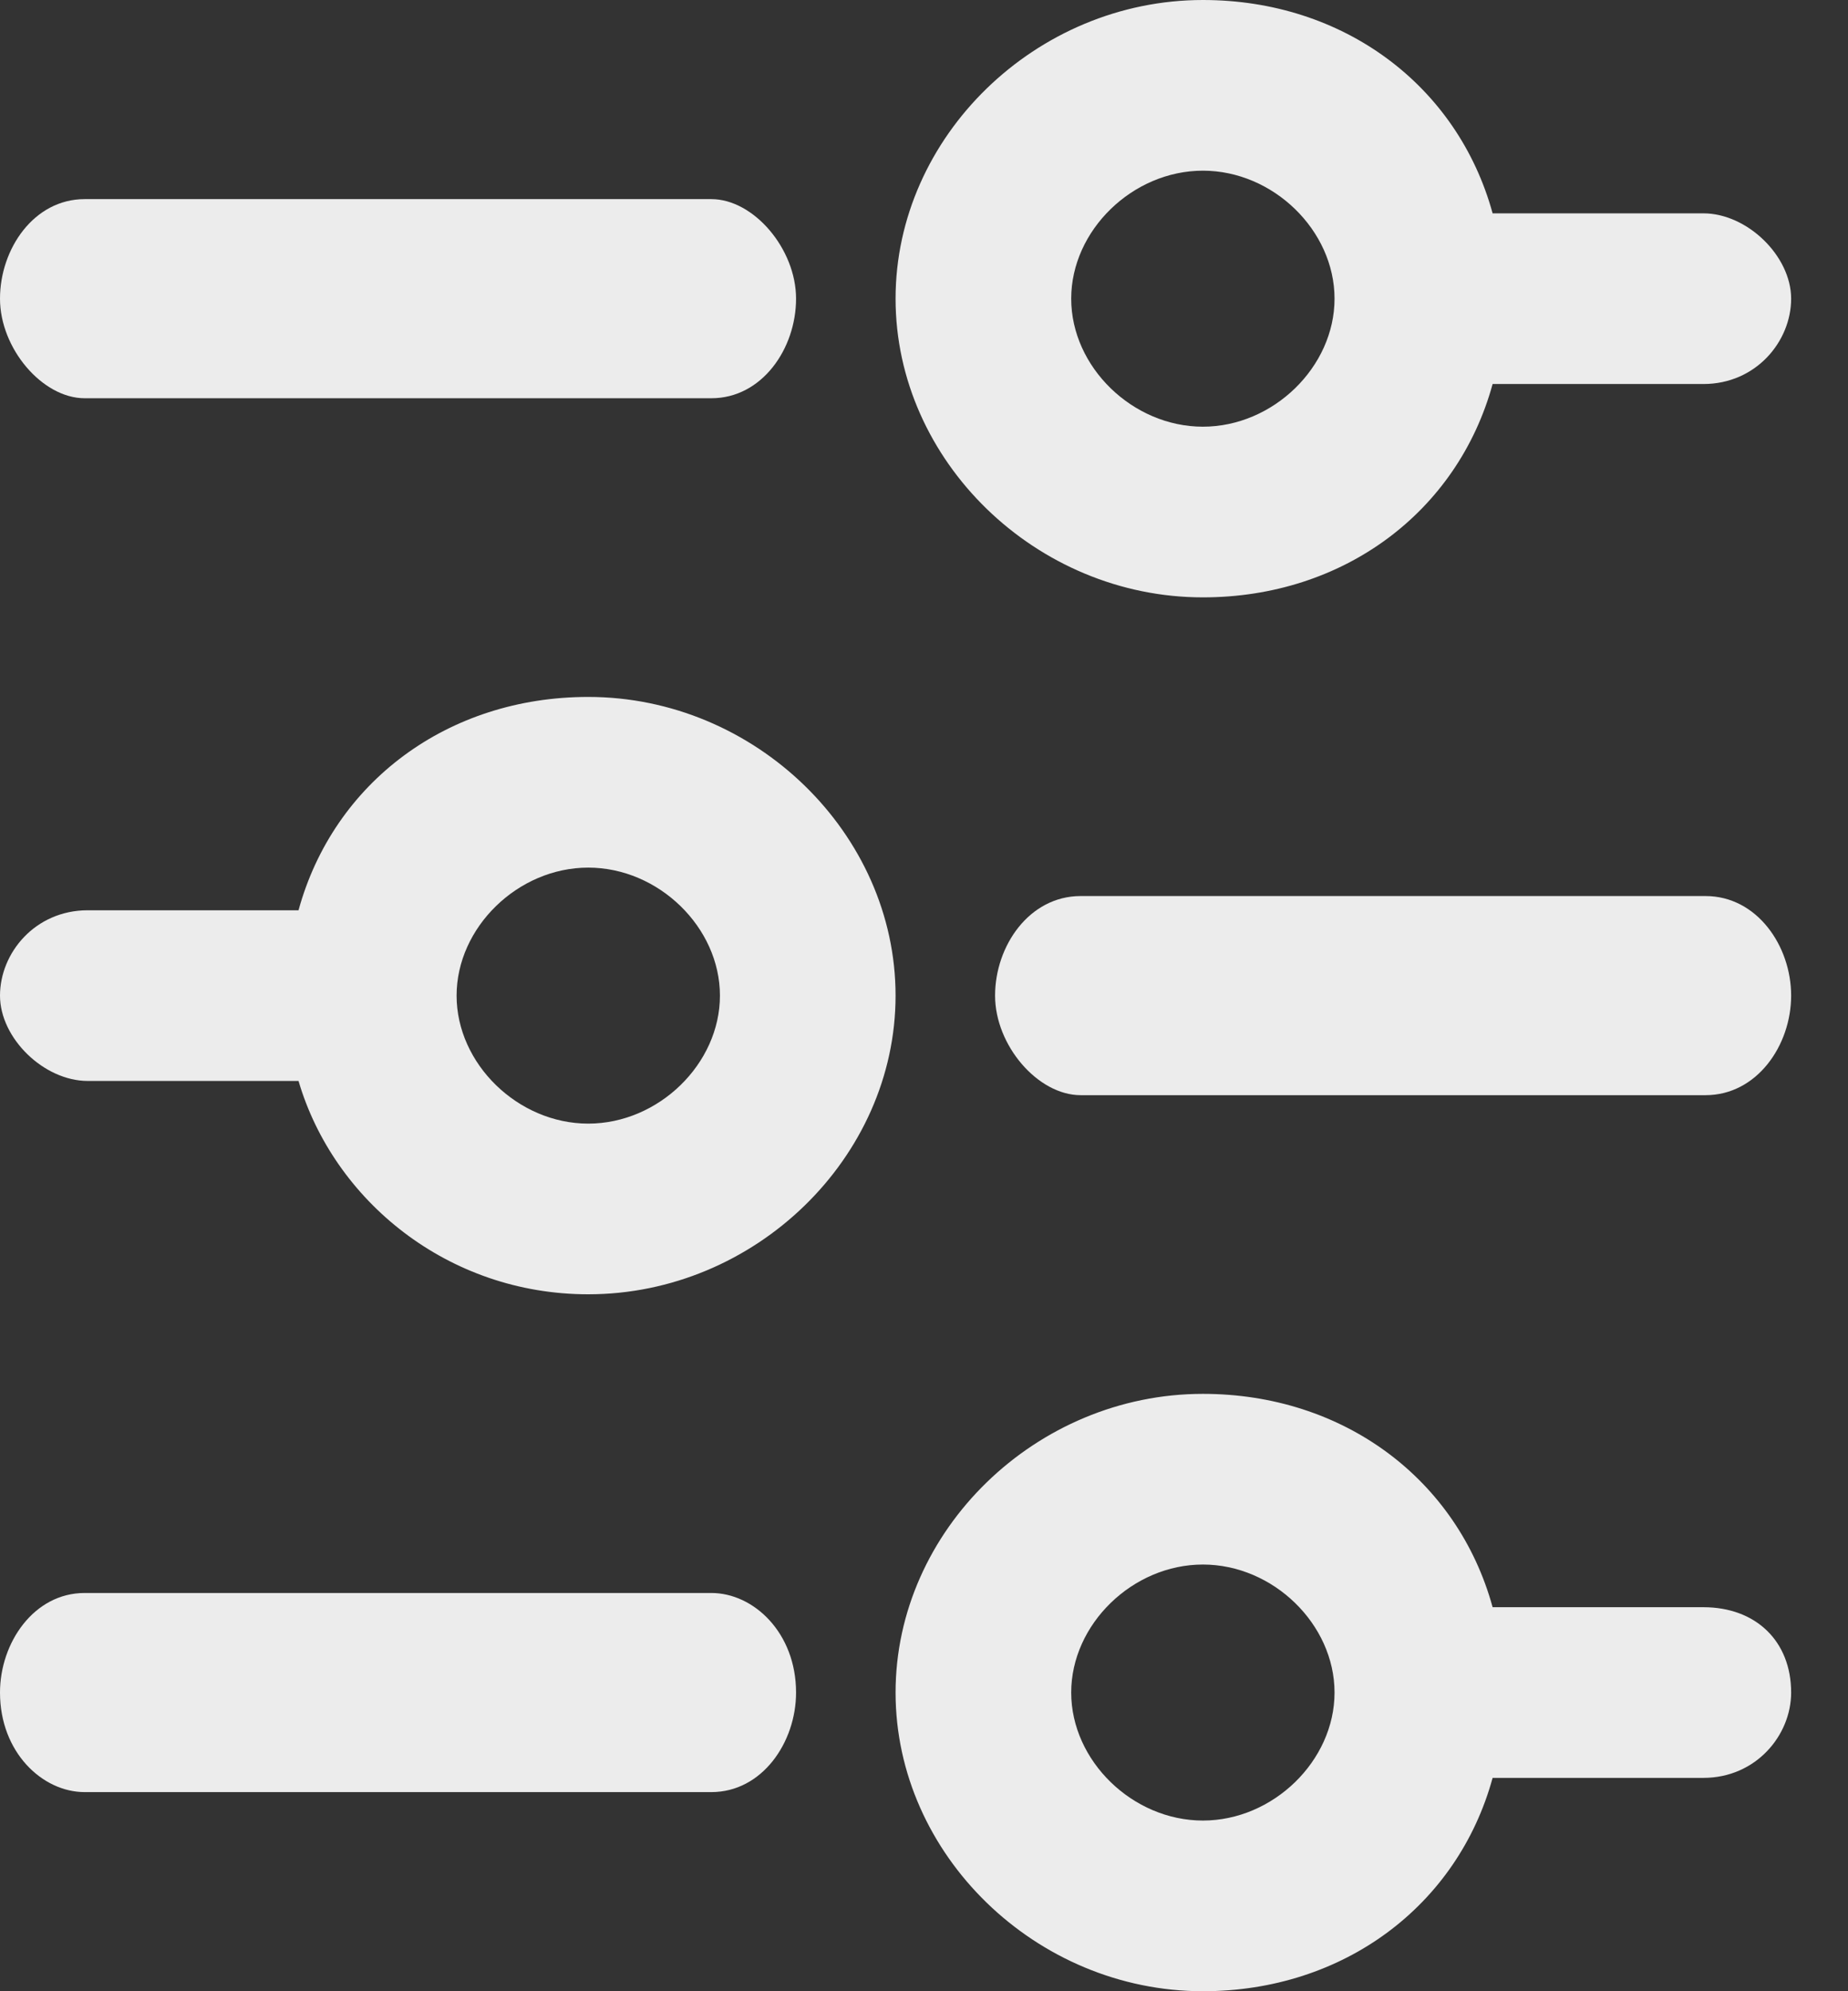 <svg width="26" height="28" viewBox="0 0 26 28" fill="none" xmlns="http://www.w3.org/2000/svg">
<rect x="0" y="0" width="26" height="28" fill="#333333" stroke="none"/>
<path d="M23.965 22.6H21C20.506 20.8 18.9 19.6 16.924 19.6C14.576 19.6 12.6 21.52 12.6 23.8C12.6 26.08 14.576 28 16.924 28C18.9 28 20.506 26.8 21 25H23.965C24.706 25 25.2 24.4 25.2 23.8C25.2 23.08 24.706 22.6 23.965 22.6ZM16.924 25.6C15.935 25.6 15.071 24.76 15.071 23.8C15.071 22.84 15.935 22 16.924 22C17.912 22 18.776 22.84 18.776 23.8C18.776 24.76 17.912 25.6 16.924 25.6Z" fill="#ECECEC"/>
<path d="M10.008 22.4H1.191C0.477 22.4 0 23.1 0 23.8C0 24.64 0.596 25.2 1.191 25.2H10.008C10.723 25.2 11.2 24.5 11.2 23.8C11.2 22.96 10.604 22.4 10.008 22.4Z" fill="#ECECEC"/>
<path d="M1.191 5.6H10.008C10.723 5.6 11.2 4.9 11.2 4.2C11.2 3.5 10.604 2.8 10.008 2.8H1.191C0.477 2.8 0 3.5 0 4.2C0 4.9 0.596 5.6 1.191 5.6Z" fill="#ECECEC"/>
<path d="M16.924 8.4C18.9 8.4 20.506 7.2 21 5.4H23.965C24.706 5.4 25.2 4.8 25.2 4.2C25.2 3.6 24.582 3 23.965 3H21C20.506 1.2 18.9 0 16.924 0C14.576 0 12.6 1.92 12.6 4.2C12.6 6.48 14.576 8.4 16.924 8.4ZM16.924 2.4C17.912 2.4 18.776 3.24 18.776 4.2C18.776 5.16 17.912 6 16.924 6C15.935 6 15.071 5.16 15.071 4.2C15.071 3.24 15.935 2.4 16.924 2.4Z" fill="#ECECEC"/>
<path d="M1.235 15.2H4.2C4.694 16.88 6.3 18.2 8.276 18.2C10.623 18.2 12.6 16.28 12.6 14C12.6 11.72 10.623 9.8 8.276 9.8C6.3 9.8 4.694 11 4.2 12.8H1.235C0.494 12.8 0 13.4 0 14C0 14.6 0.618 15.2 1.235 15.2ZM8.276 12.2C9.265 12.2 10.129 13.04 10.129 14C10.129 14.96 9.265 15.8 8.276 15.8C7.288 15.8 6.424 14.96 6.424 14C6.424 13.04 7.288 12.2 8.276 12.2Z" fill="#ECECEC"/>
<path d="M23.996 12.6H15.204C14.482 12.6 14 13.3 14 14C14 14.7 14.602 15.4 15.204 15.4H23.996C24.718 15.4 25.2 14.7 25.2 14C25.2 13.3 24.718 12.6 23.996 12.6Z" fill="#ECECEC"/>
</svg>
